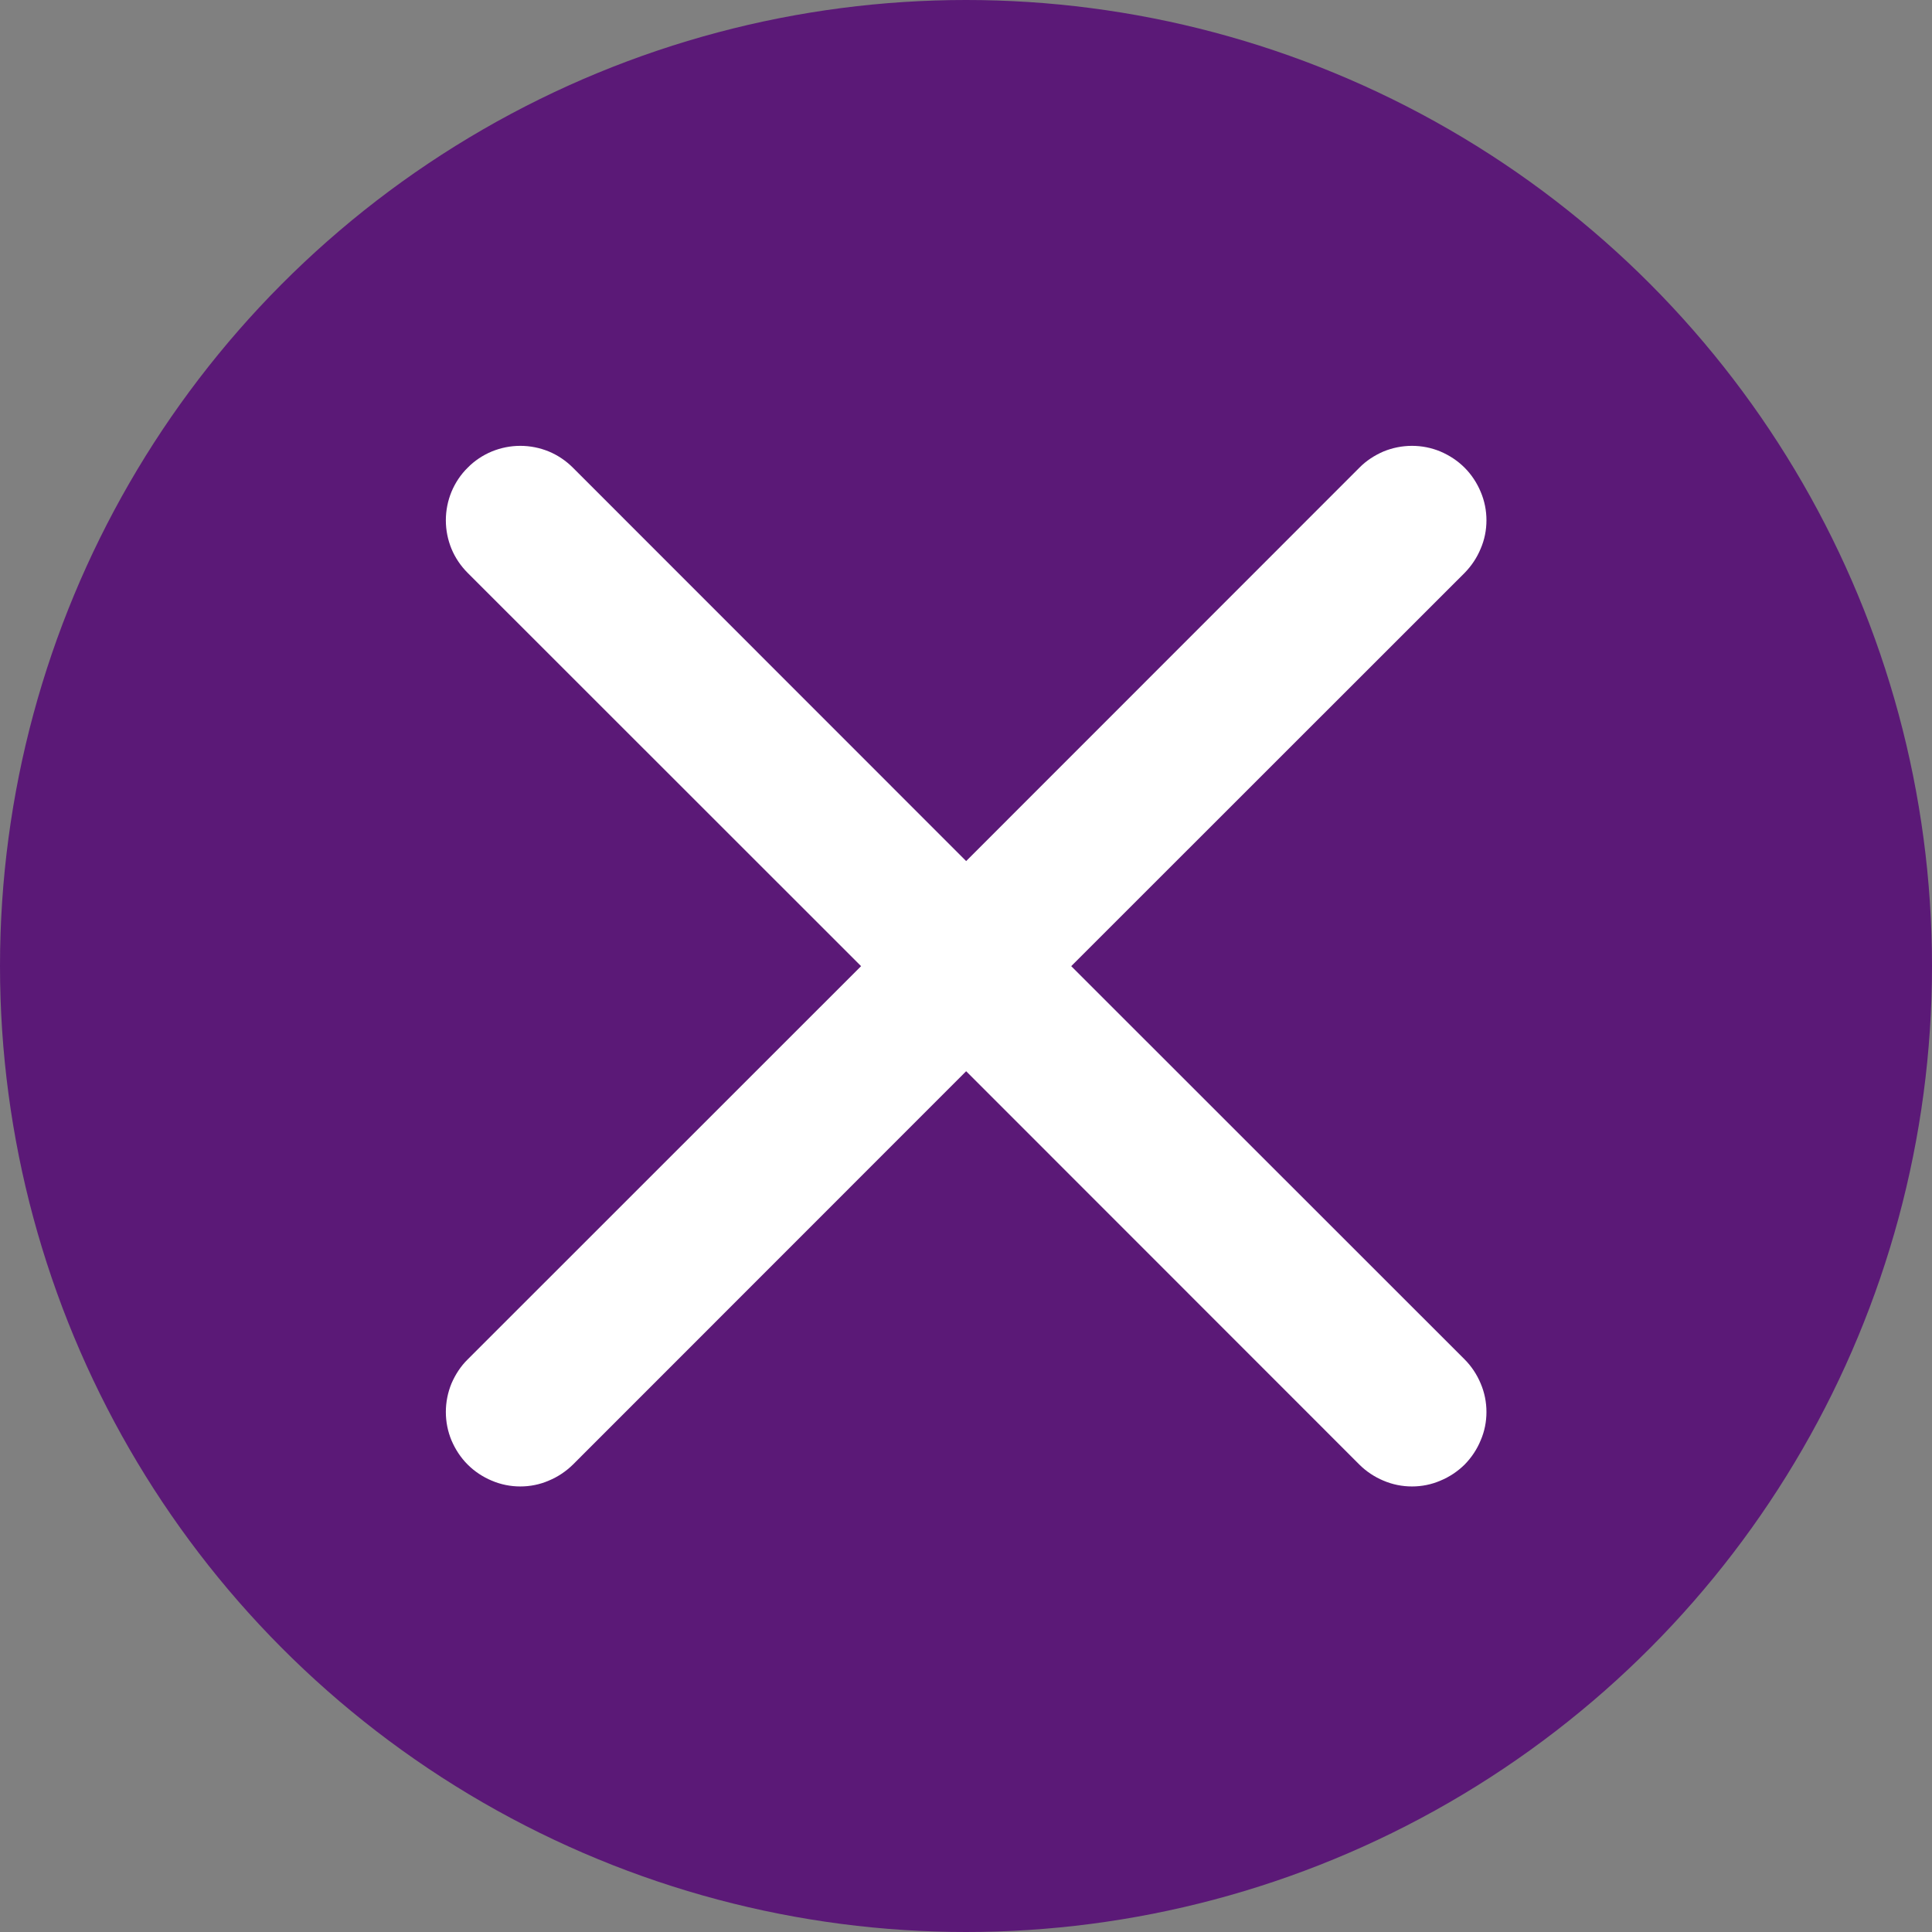 <svg width="13" height="13" viewBox="0 0 13 13" fill="none"
    xmlns="http://www.w3.org/2000/svg">
    <rect x="0" y="0" width="13" height="13" fill="#808080" stroke="none"/>
    <circle cx="6.5" cy="6.5" r="6.5" fill="#5B1977" />
    <path
        d="M3.147 3.147C3.193 3.1 3.249 3.063 3.309 3.038C3.37 3.013 3.435 3 3.501 3C3.567 3 3.632 3.013 3.693 3.038C3.753 3.063 3.808 3.1 3.855 3.147L6.501 5.794L9.147 3.147C9.193 3.1 9.249 3.064 9.309 3.038C9.37 3.013 9.435 3 9.501 3C9.567 3 9.632 3.013 9.692 3.038C9.753 3.064 9.808 3.1 9.855 3.147C9.901 3.193 9.938 3.249 9.963 3.309C9.989 3.37 10.002 3.435 10.002 3.501C10.002 3.567 9.989 3.632 9.963 3.692C9.938 3.753 9.901 3.808 9.855 3.855L7.208 6.501L9.855 9.147C9.901 9.193 9.938 9.249 9.963 9.309C9.989 9.37 10.002 9.435 10.002 9.501C10.002 9.567 9.989 9.632 9.963 9.692C9.938 9.753 9.901 9.808 9.855 9.855C9.808 9.901 9.753 9.938 9.692 9.963C9.632 9.989 9.567 10.002 9.501 10.002C9.435 10.002 9.37 9.989 9.309 9.963C9.249 9.938 9.193 9.901 9.147 9.855L6.501 7.208L3.855 9.855C3.808 9.901 3.753 9.938 3.692 9.963C3.632 9.989 3.567 10.002 3.501 10.002C3.435 10.002 3.37 9.989 3.309 9.963C3.249 9.938 3.193 9.901 3.147 9.855C3.1 9.808 3.064 9.753 3.038 9.692C3.013 9.632 3 9.567 3 9.501C3 9.435 3.013 9.37 3.038 9.309C3.064 9.249 3.1 9.193 3.147 9.147L5.794 6.501L3.147 3.855C3.1 3.808 3.063 3.753 3.038 3.693C3.013 3.632 3 3.567 3 3.501C3 3.435 3.013 3.37 3.038 3.309C3.063 3.249 3.1 3.193 3.147 3.147Z"
        fill="white" />
</svg>